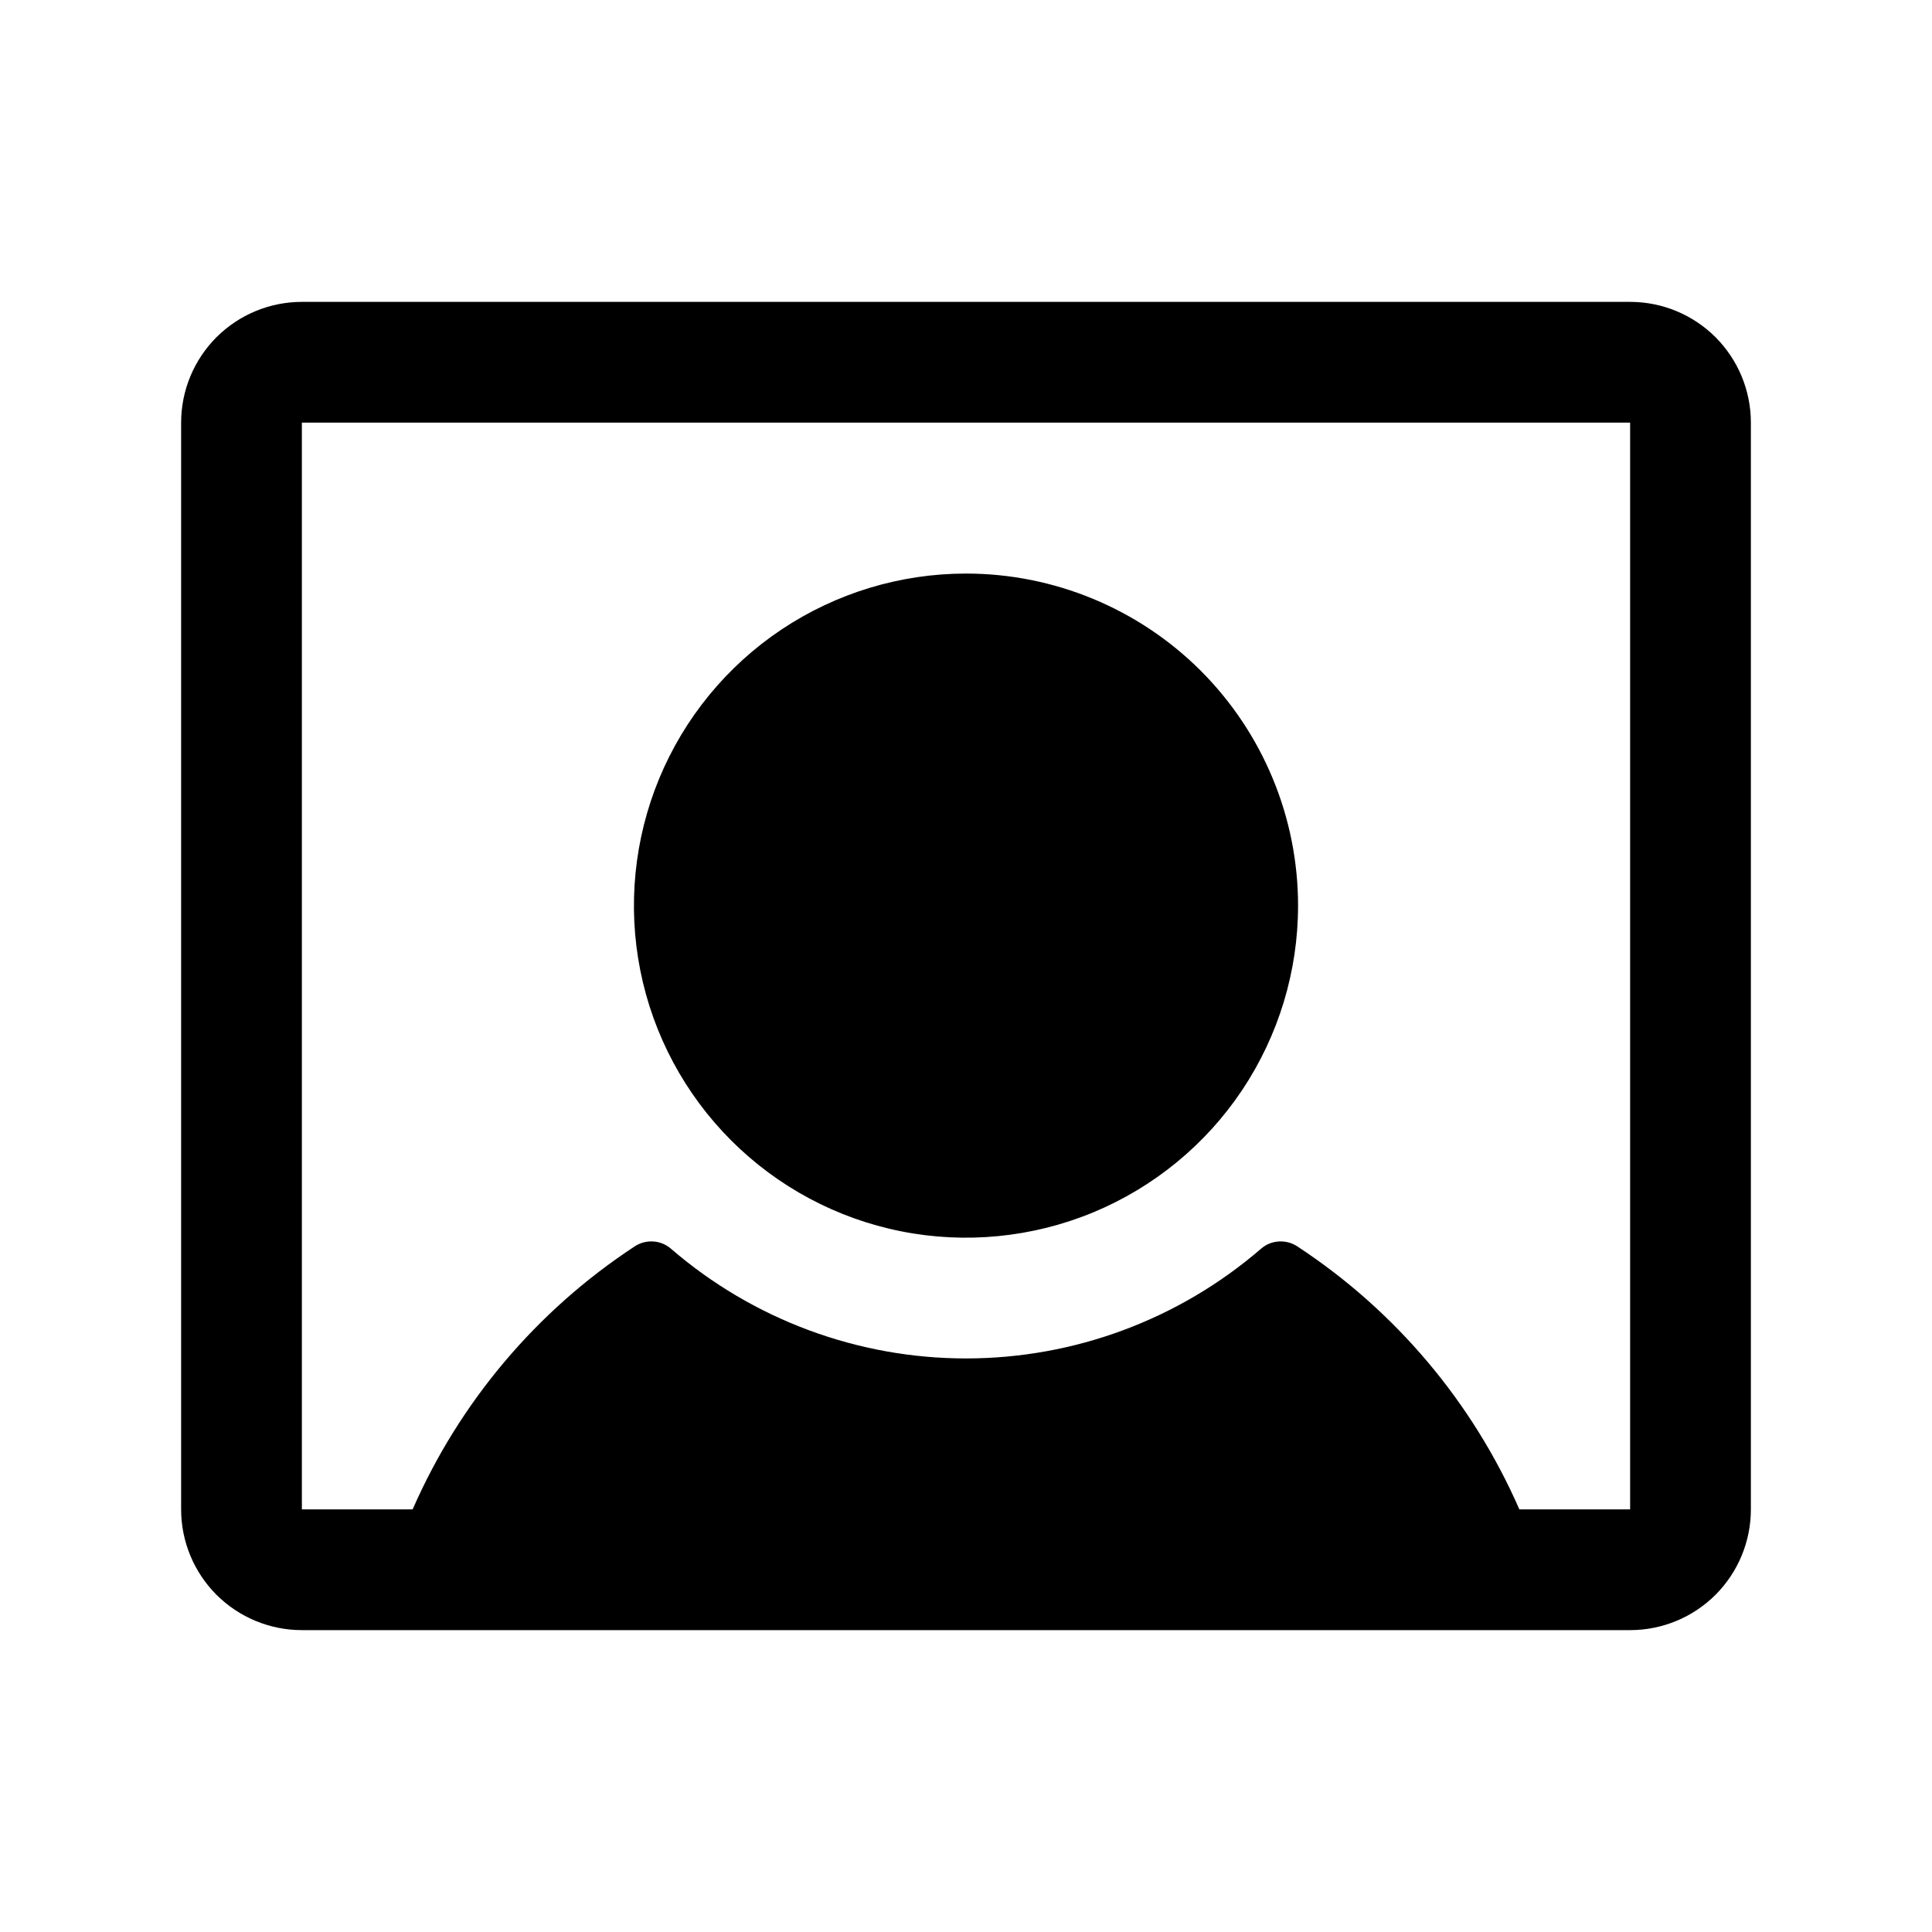 <svg width="24" height="24" viewBox="0 0 24 24" fill="none" xmlns="http://www.w3.org/2000/svg">
<path d="M16.125 11.25C16.125 12.066 15.883 12.863 15.43 13.542C14.977 14.22 14.332 14.749 13.579 15.061C12.825 15.373 11.995 15.455 11.195 15.296C10.395 15.137 9.66 14.744 9.083 14.167C8.506 13.59 8.113 12.855 7.954 12.055C7.795 11.255 7.877 10.425 8.189 9.671C8.501 8.918 9.03 8.273 9.708 7.82C10.387 7.367 11.184 7.125 12 7.125C13.094 7.125 14.143 7.56 14.917 8.333C15.69 9.107 16.125 10.156 16.125 11.25ZM21.75 5.25V18.75C21.75 19.148 21.592 19.529 21.311 19.811C21.029 20.092 20.648 20.25 20.25 20.25H3.75C3.352 20.25 2.971 20.092 2.689 19.811C2.408 19.529 2.25 19.148 2.25 18.75V5.25C2.25 4.852 2.408 4.471 2.689 4.189C2.971 3.908 3.352 3.75 3.75 3.75H20.25C20.648 3.75 21.029 3.908 21.311 4.189C21.592 4.471 21.75 4.852 21.75 5.25ZM20.25 18.75V5.25H3.75V18.75H5.126C5.709 17.417 6.667 16.282 7.883 15.484C7.952 15.438 8.033 15.417 8.115 15.422C8.197 15.427 8.274 15.459 8.336 15.513C9.355 16.392 10.655 16.875 12 16.875C13.345 16.875 14.645 16.392 15.664 15.513C15.726 15.459 15.803 15.427 15.885 15.422C15.967 15.417 16.048 15.438 16.117 15.484C17.333 16.282 18.291 17.417 18.874 18.75H20.25Z" fill="black"/>
</svg>
